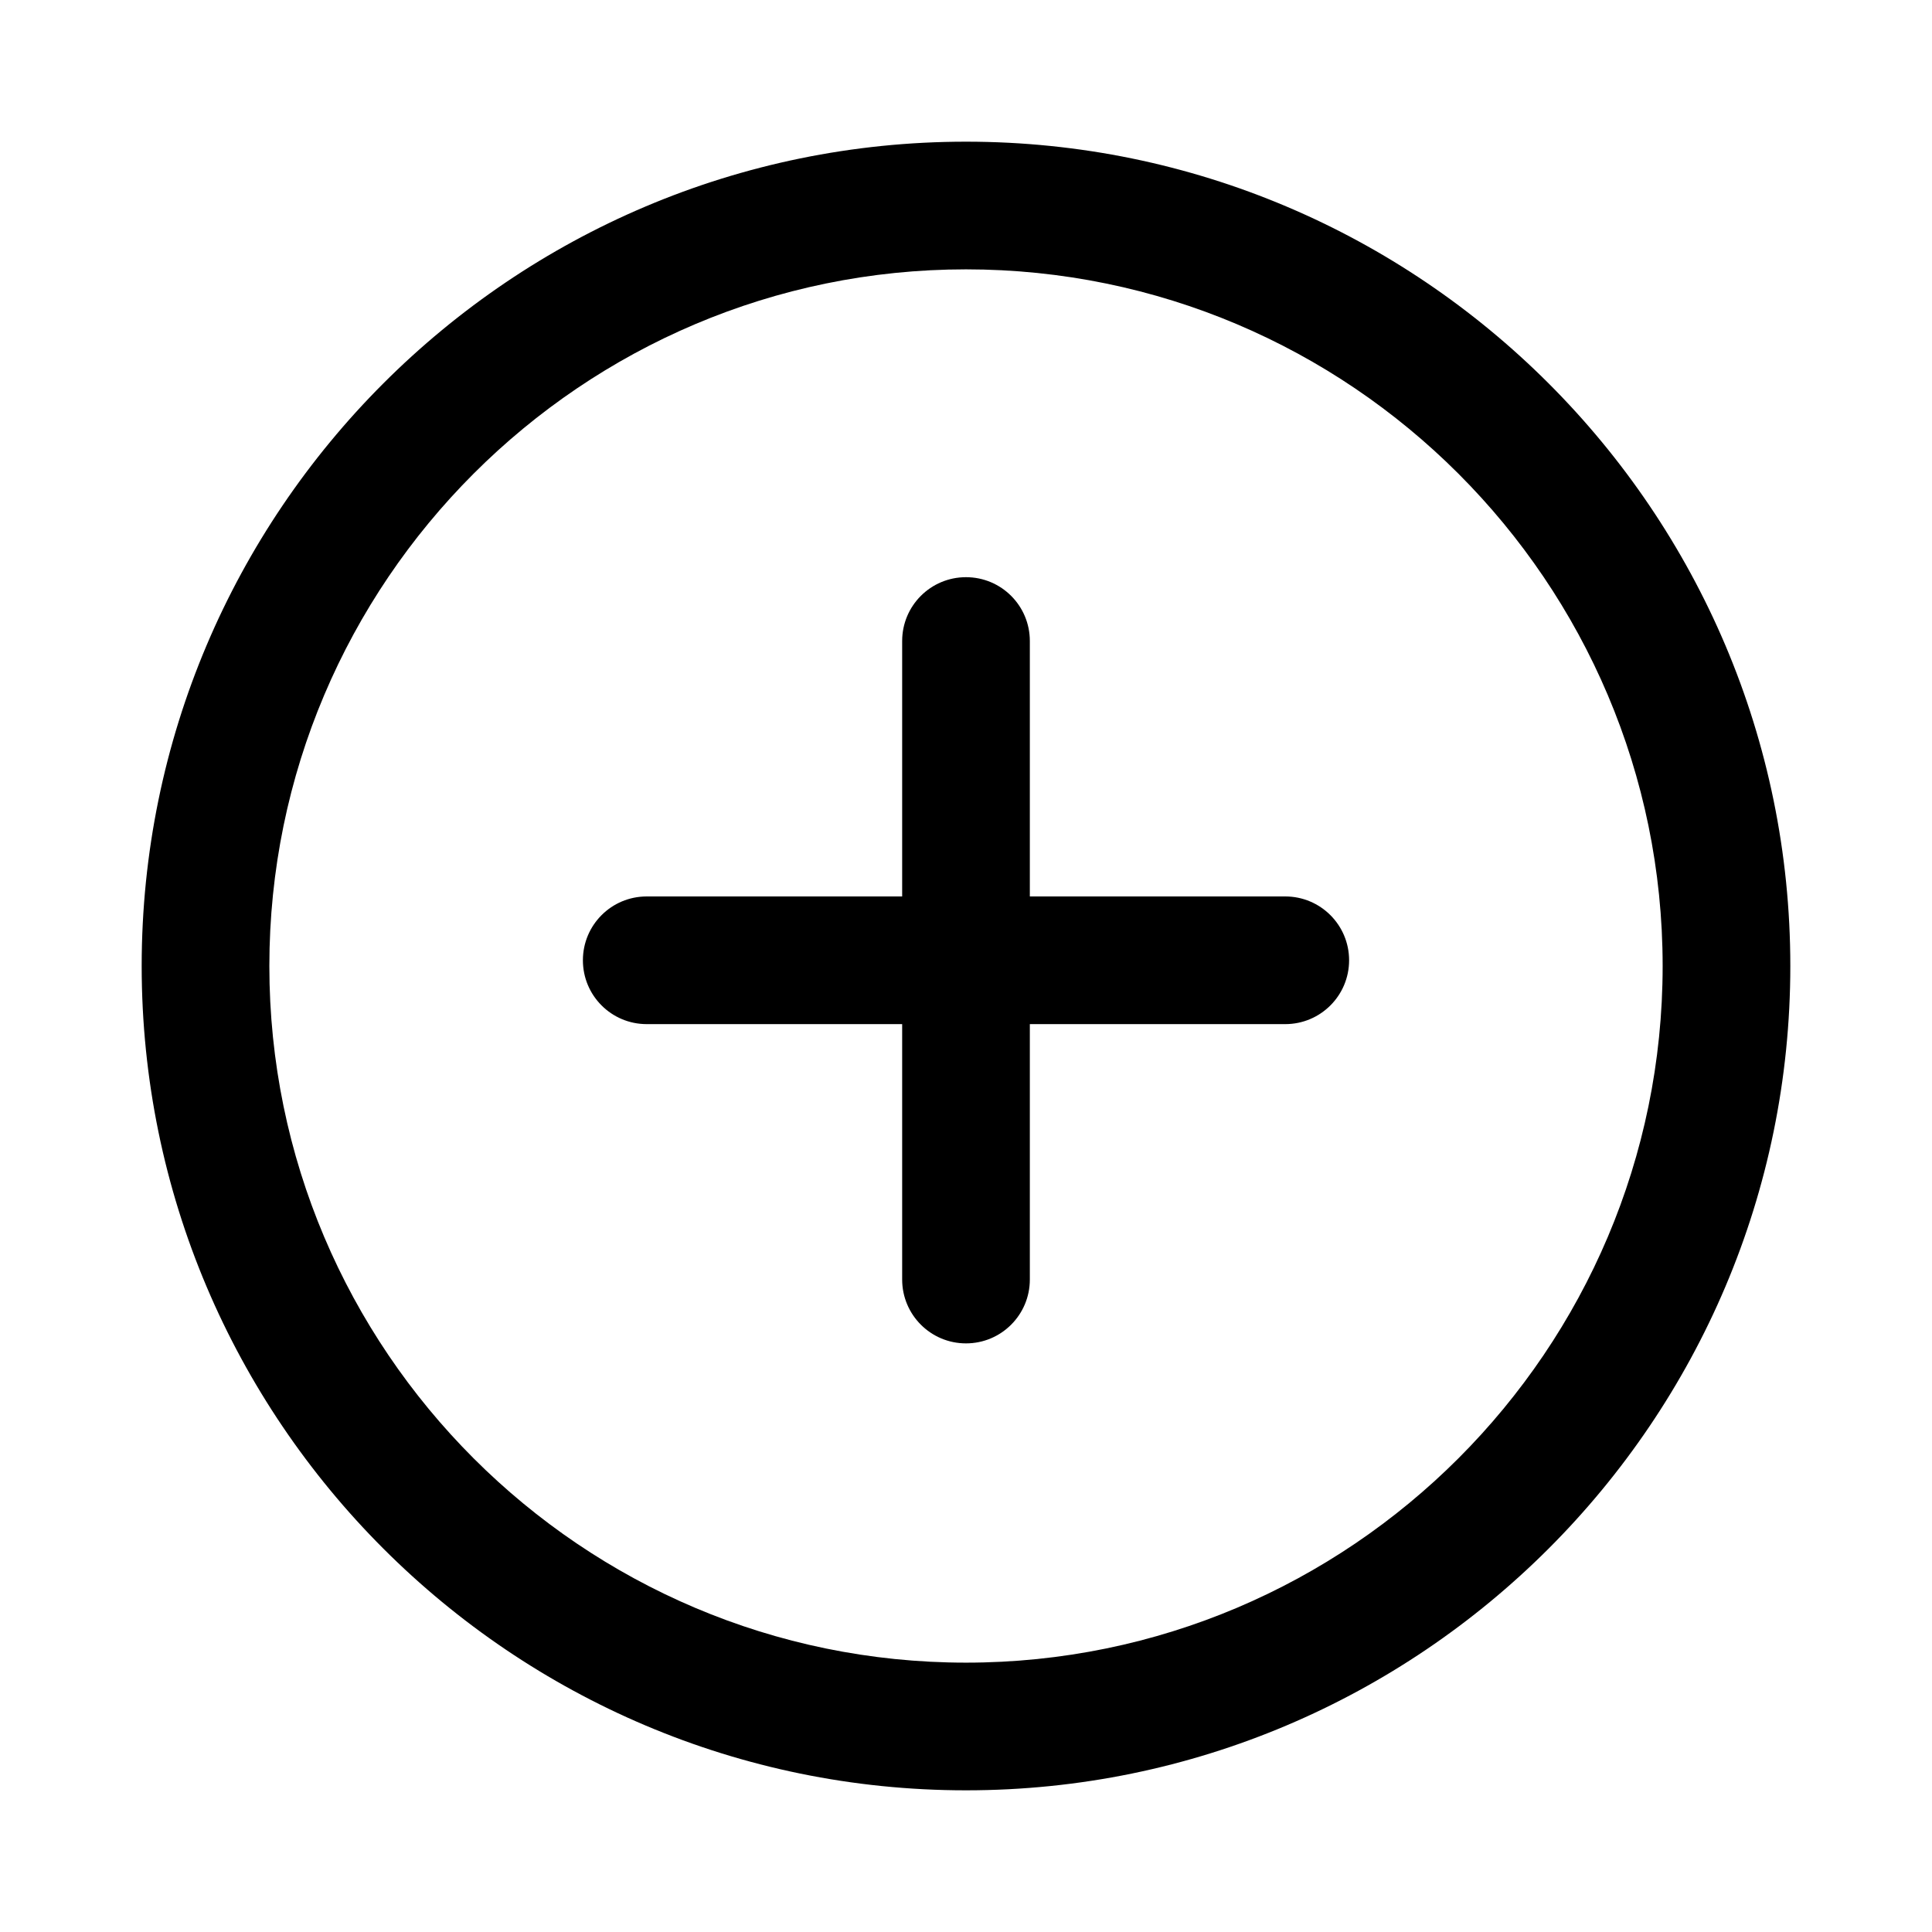 <svg width="24" height="24" viewBox="0 0 24 24" fill="none" xmlns="http://www.w3.org/2000/svg">
    <path d="M12 1.76C6.353 1.76 1.76 6.353 1.76 12C1.76 17.647 6.353 22.24 12 22.24C17.647 22.24 22.24 17.646 22.24 12C22.24 6.354 17.647 1.76 12 1.76ZM12 20.654C7.229 20.654 3.346 16.772 3.346 12C3.346 7.228 7.229 3.346 12 3.346C16.771 3.346 20.654 7.228 20.654 12C20.654 16.772 16.772 20.654 12 20.654Z" fill="currentColor"/>
    <path d="M15.966 11.136H12.793V7.963C12.793 7.525 12.439 7.17 12 7.17C11.561 7.17 11.207 7.525 11.207 7.963V11.136H8.034C7.595 11.136 7.241 11.491 7.241 11.929C7.241 12.367 7.595 12.722 8.034 12.722H11.207V15.895C11.207 16.332 11.561 16.688 12 16.688C12.439 16.688 12.793 16.332 12.793 15.895V12.722H15.966C16.404 12.722 16.759 12.367 16.759 11.929C16.759 11.491 16.404 11.136 15.966 11.136Z" fill="currentColor"/>
</svg>

